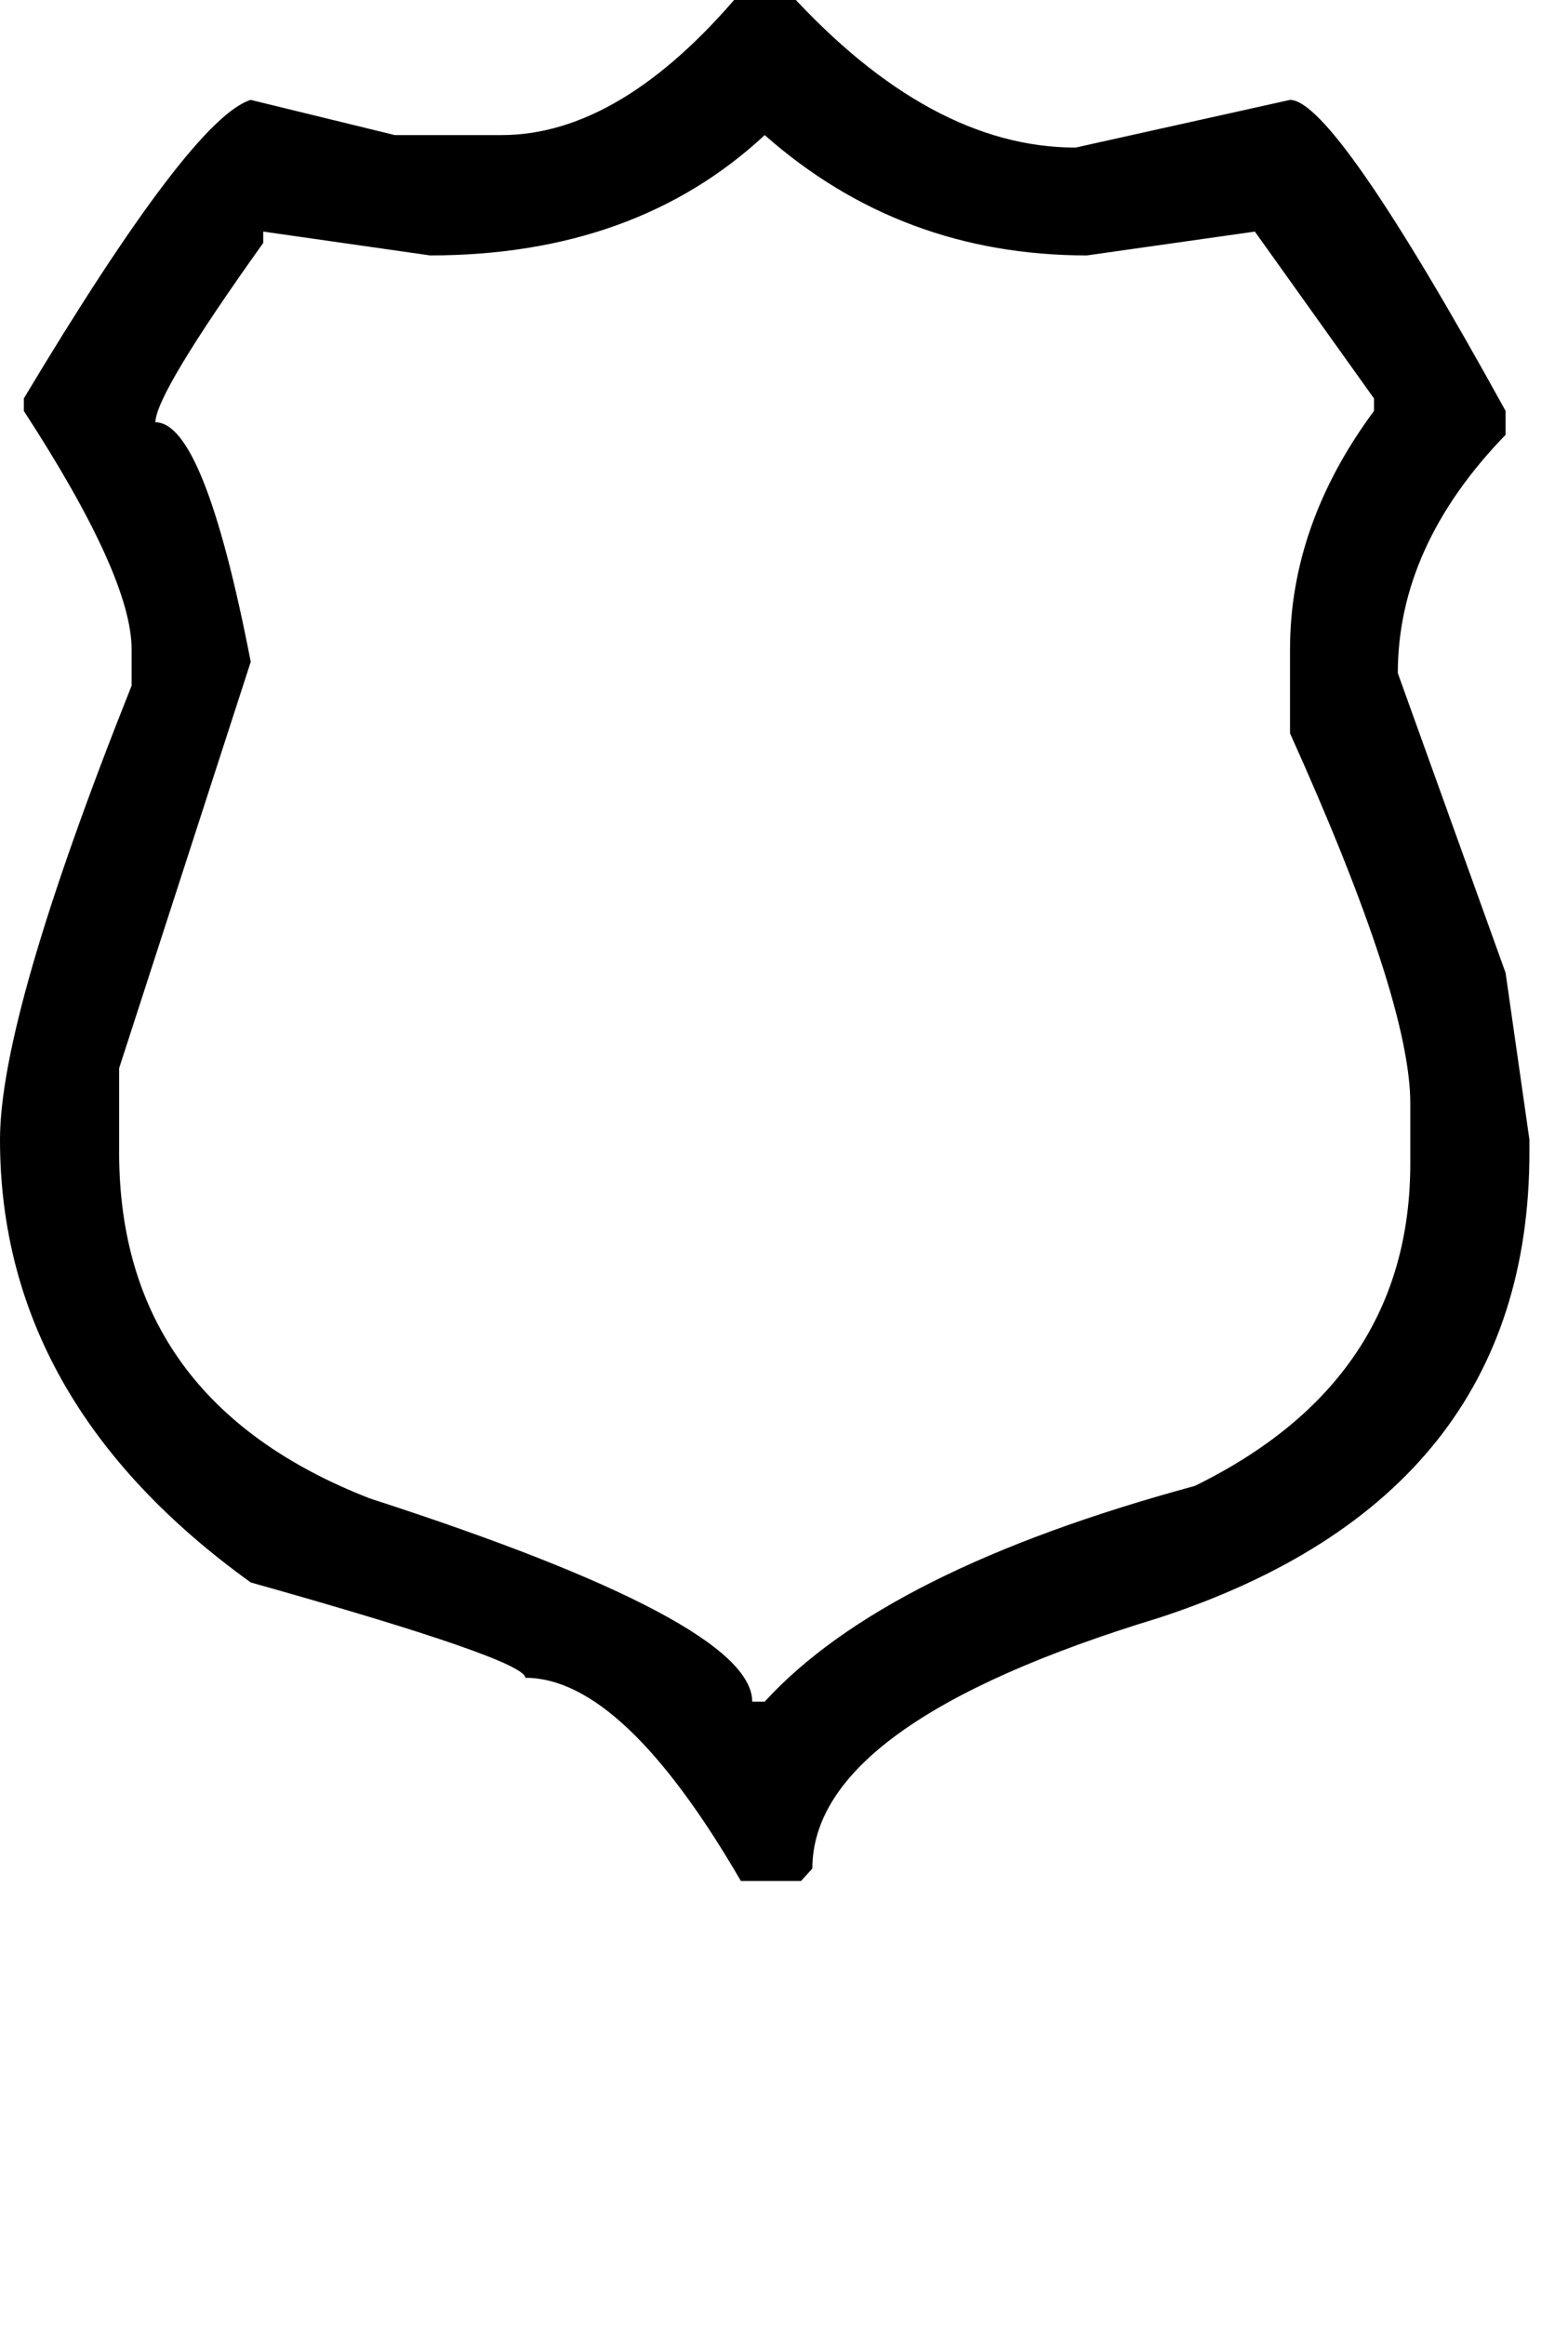 <svg xmlns="http://www.w3.org/2000/svg" viewBox="0 0 1382 2048"><path d="M653-7h42q125 137 253 137l189-42q39 0 190 274v21q-95 98-95 210l95 264 21 147v11q0 303-326 410-306 93-306 221l-10 11h-53q-104-179-190-179 0-16-242-84Q0 1235 0 1004q0-109 116-400v-32q0-64-95-210v-11Q169 104 221 88l127 31h94q105 0 211-126zM379 225l-147-21v10q-95 133-95 158 43 0 84 211L105 941v74q0 219 221 305 337 109 337 179h11q106-116 379-190 190-93 190-284v-53q0-91-106-326v-74q0-110 74-210v-11l-105-147-148 21q-164 0-284-106-114 106-295 106z"/></svg>